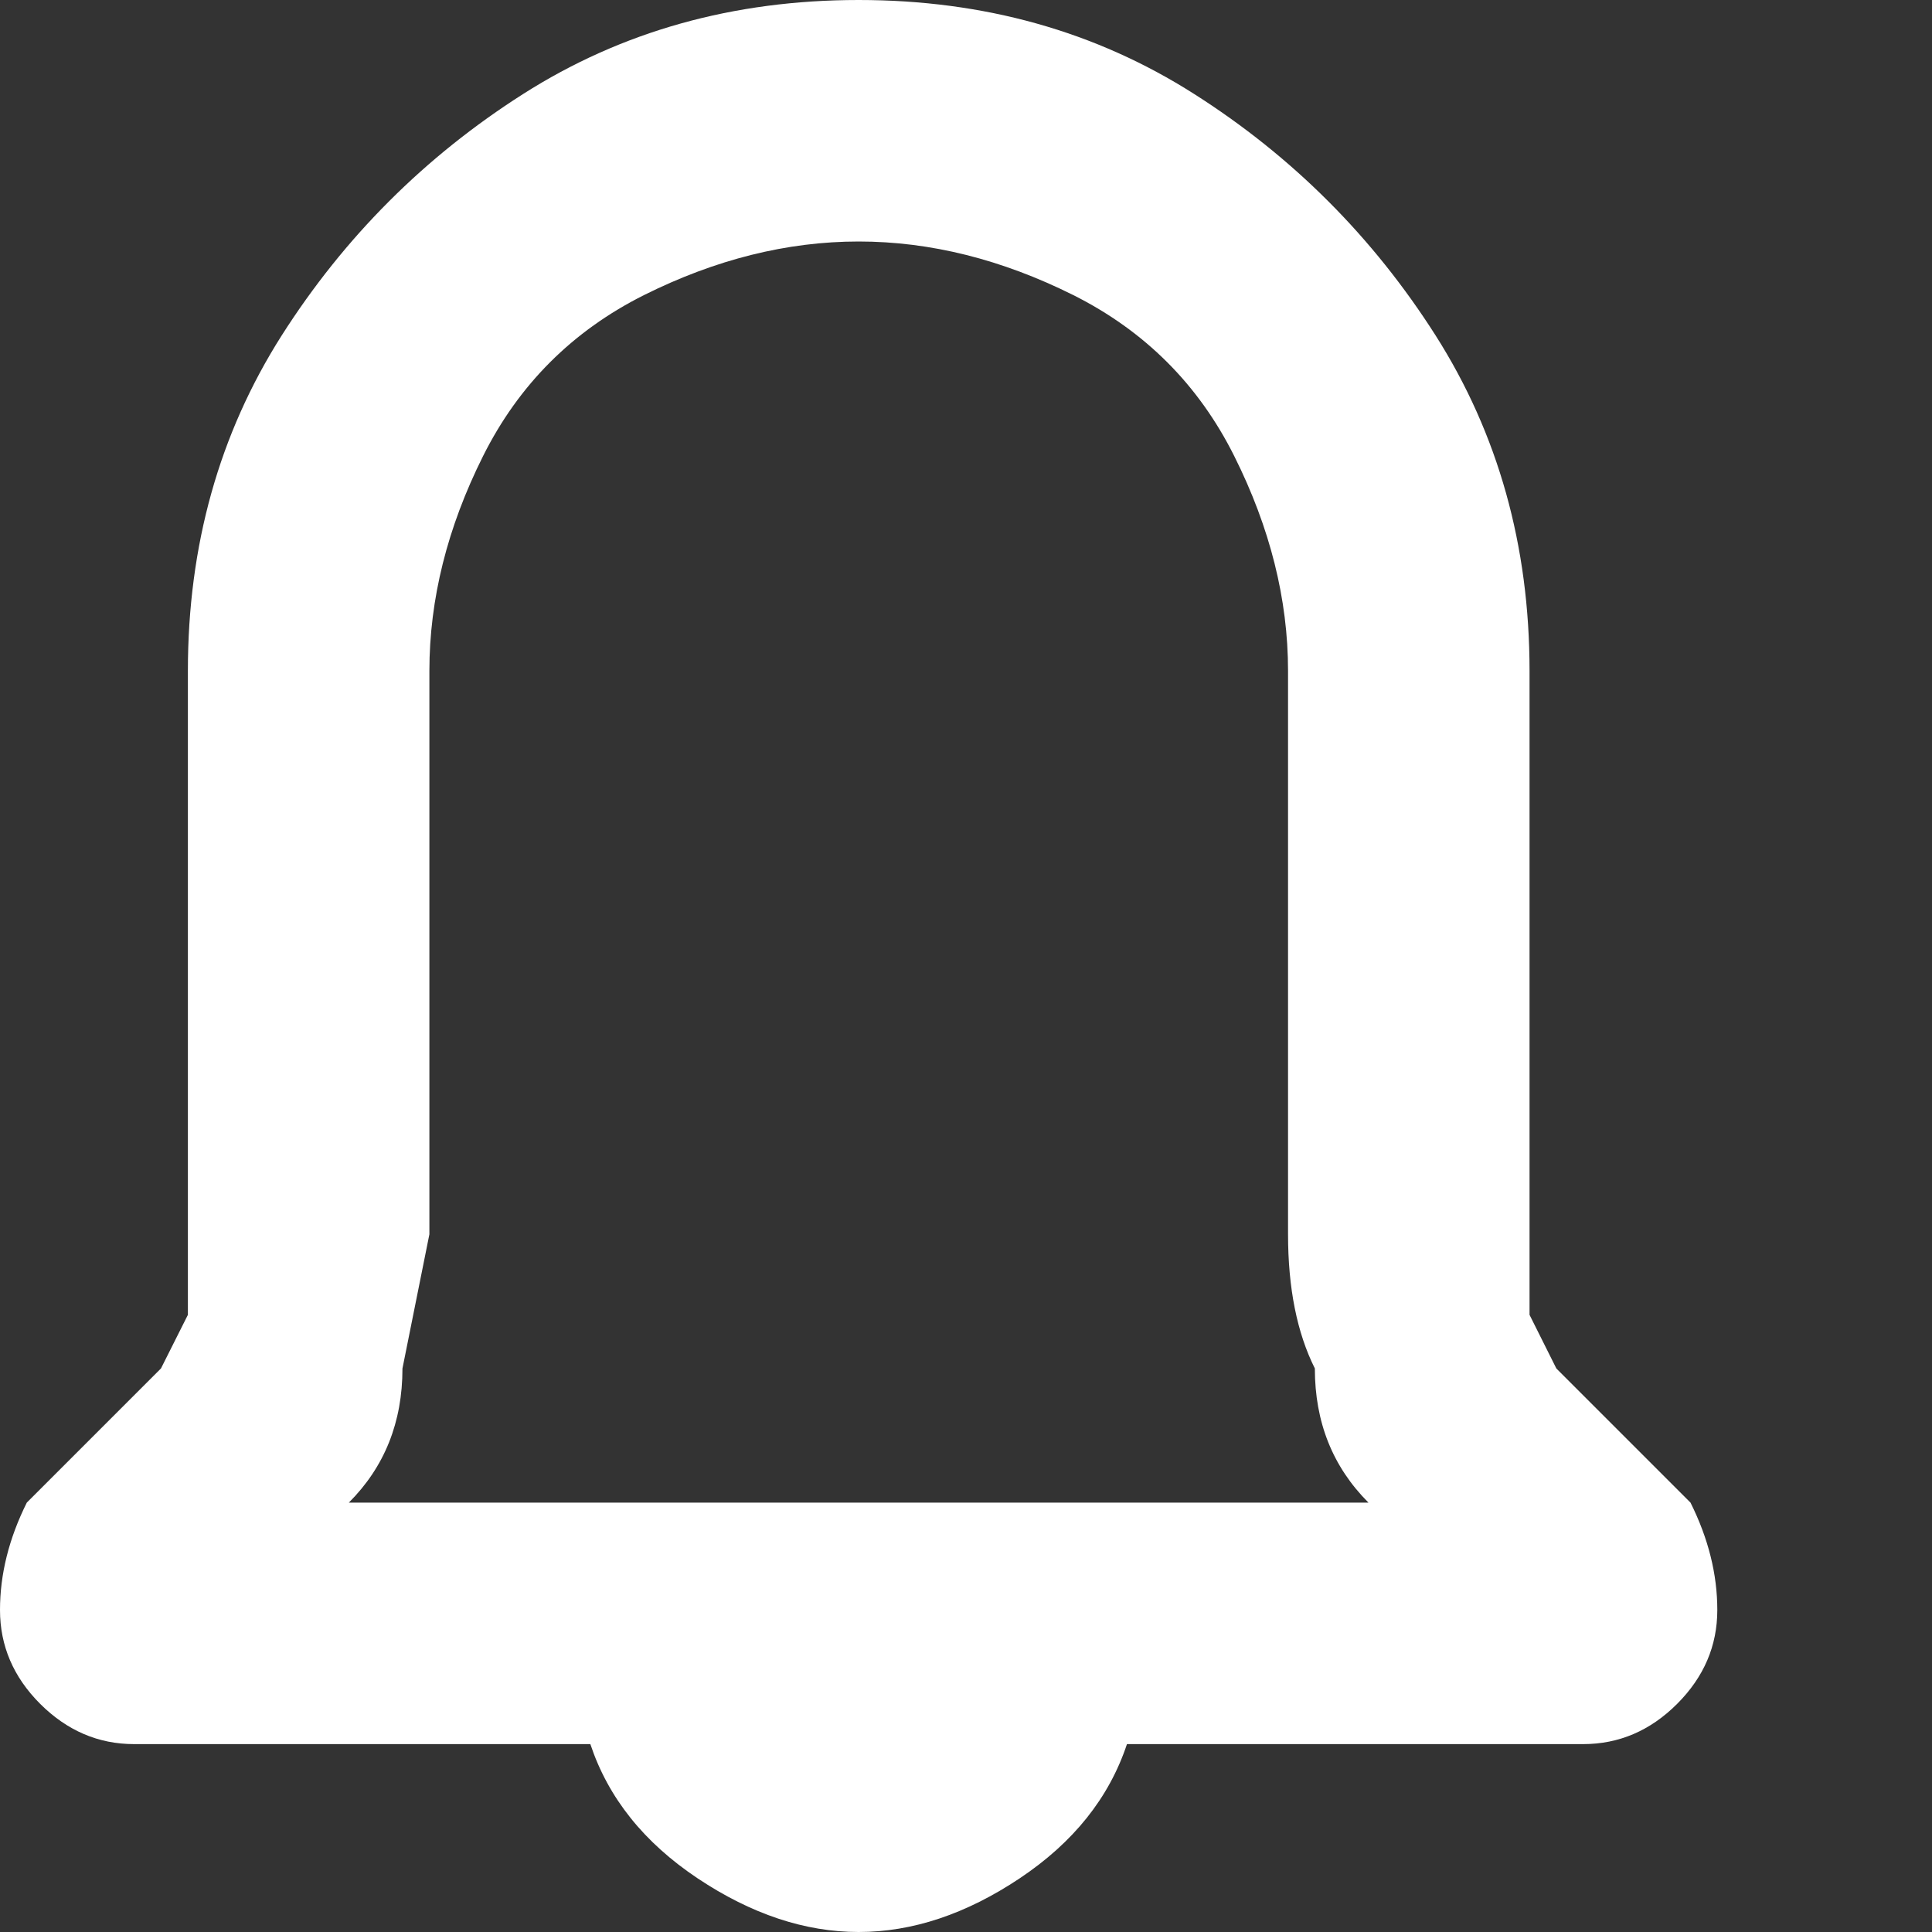 <svg width="16" height="16" viewBox="0 0 16 16" fill="none" xmlns="http://www.w3.org/2000/svg">
<rect x="0" y="0" width="16" height="16" fill="#333333" stroke="none"/>
<g opacity="1" clip-path="url(#clip0_0_29)">
<path d="M1.556 5.556C1.556 4.519 1.815 3.593 2.333 2.778C2.852 1.963 3.519 1.296 4.333 0.778C5.148 0.259 6.074 0 7.111 0C8.148 0 9.074 0.259 9.889 0.778C10.704 1.296 11.37 1.963 11.889 2.778C12.407 3.593 12.667 4.519 12.667 5.556V10.889L12.889 11.333L14 12.444C14.148 12.741 14.222 13.037 14.222 13.333C14.222 13.63 14.111 13.889 13.889 14.111C13.667 14.333 13.407 14.444 13.111 14.444H9.333C9.185 14.889 8.889 15.259 8.444 15.556C8 15.852 7.556 16 7.111 16C6.667 16 6.222 15.852 5.778 15.556C5.333 15.259 5.037 14.889 4.889 14.444H1.111C0.815 14.444 0.556 14.333 0.333 14.111C0.111 13.889 0 13.63 0 13.333C0 13.037 0.074 12.741 0.222 12.444L1.333 11.333L1.556 10.889V5.556ZM10.889 11.333C10.741 11.037 10.667 10.667 10.667 10.222V5.556C10.667 4.963 10.518 4.37 10.222 3.778C9.926 3.185 9.481 2.741 8.889 2.444C8.296 2.148 7.704 2 7.111 2C6.519 2 5.926 2.148 5.333 2.444C4.741 2.741 4.296 3.185 4 3.778C3.704 4.37 3.556 4.963 3.556 5.556V10.222L3.333 11.333C3.333 11.778 3.185 12.148 2.889 12.444H11.333C11.037 12.148 10.889 11.778 10.889 11.333Z" fill="white"/>
</g>
<defs>
<clipPath id="clip0_0_29">
<rect width="16" height="16" fill="white" transform="matrix(1 0 0 -1 0 16)"/>
</clipPath>
</defs>
</svg>
